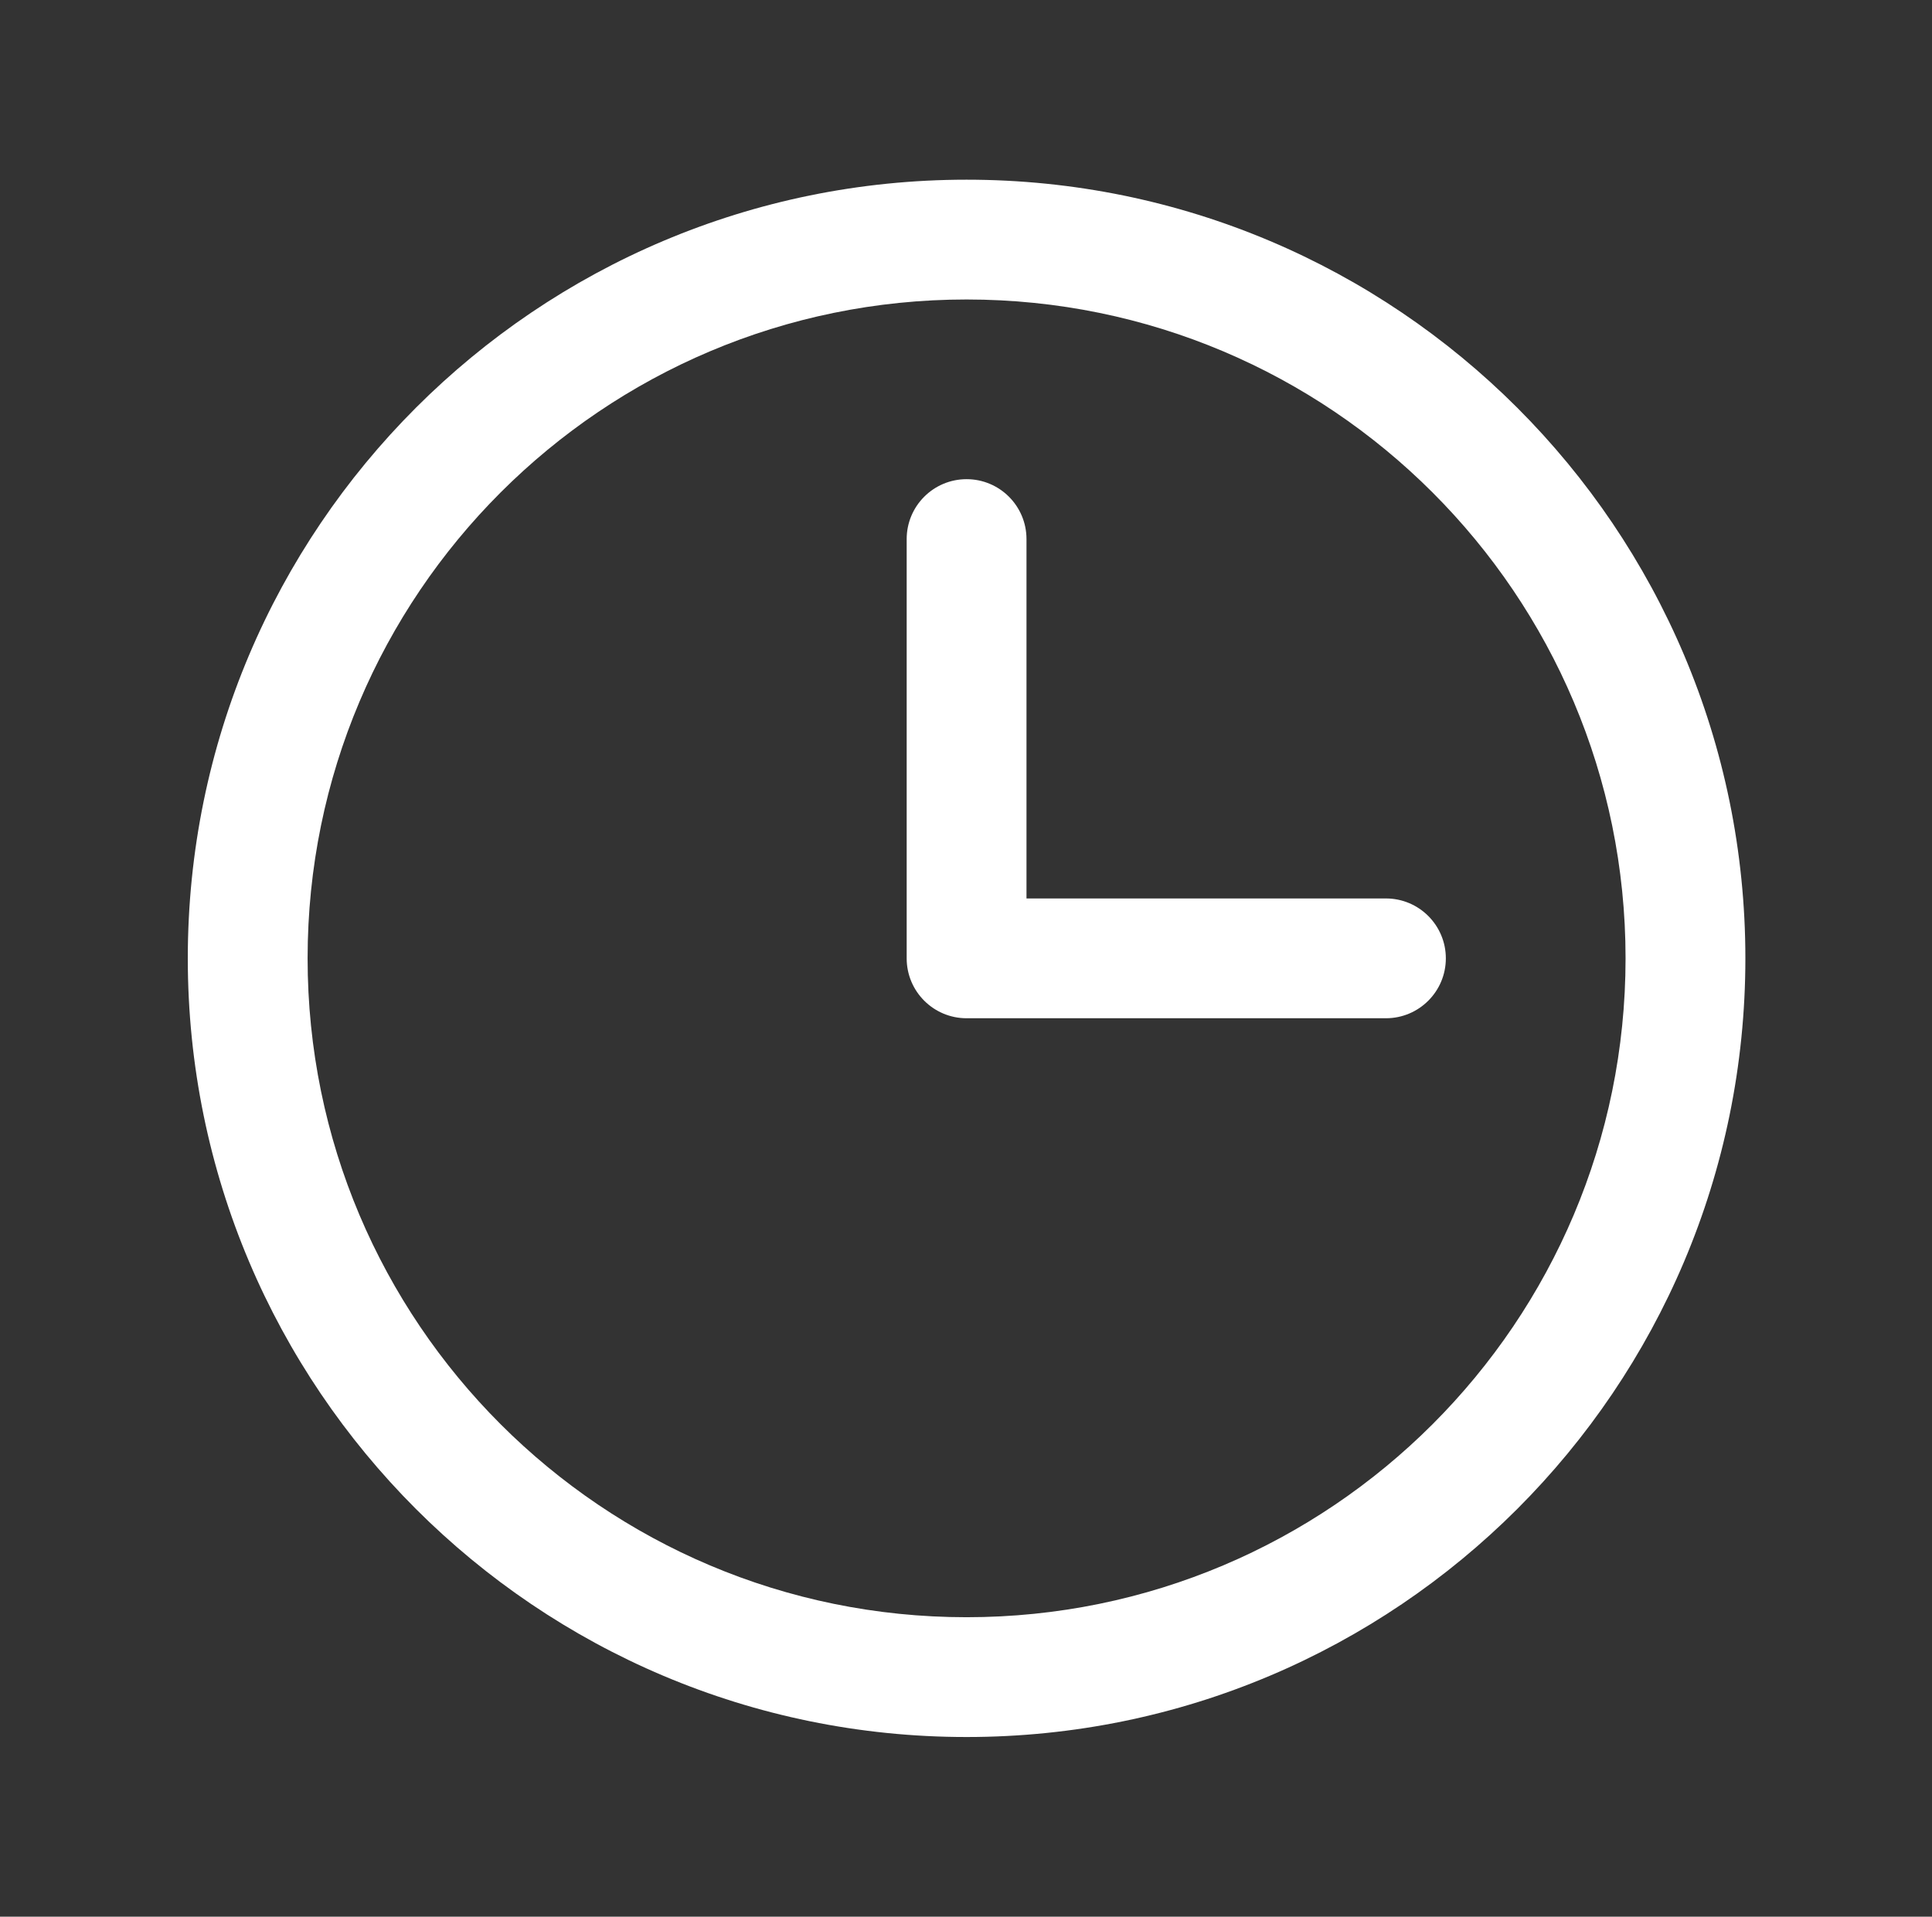 <svg width="129" height="128" viewBox="0 0 129 128" fill="none" xmlns="http://www.w3.org/2000/svg">
<rect x="0" y="0" width="129" height="128" fill="#333333" stroke="none"/>
<g id="Clock">
<path id="Vector (Stroke)" fill-rule="evenodd" clip-rule="evenodd" d="M64.539 20C40.239 20 20.539 39.7 20.539 64C20.539 88.3 40.239 108 64.539 108C88.84 108 108.539 88.3 108.539 64C108.539 39.7 88.84 20 64.539 20ZM12.539 64C12.539 35.281 35.82 12 64.539 12C93.258 12 116.539 35.281 116.539 64C116.539 92.719 93.258 116 64.539 116C35.82 116 12.539 92.719 12.539 64ZM64.539 32C66.748 32 68.539 33.791 68.539 36V60H92.539C94.748 60 96.539 61.791 96.539 64C96.539 66.209 94.748 68 92.539 68H64.539C62.33 68 60.539 66.209 60.539 64V36C60.539 33.791 62.33 32 64.539 32Z" fill="white"/>
</g>
</svg>
